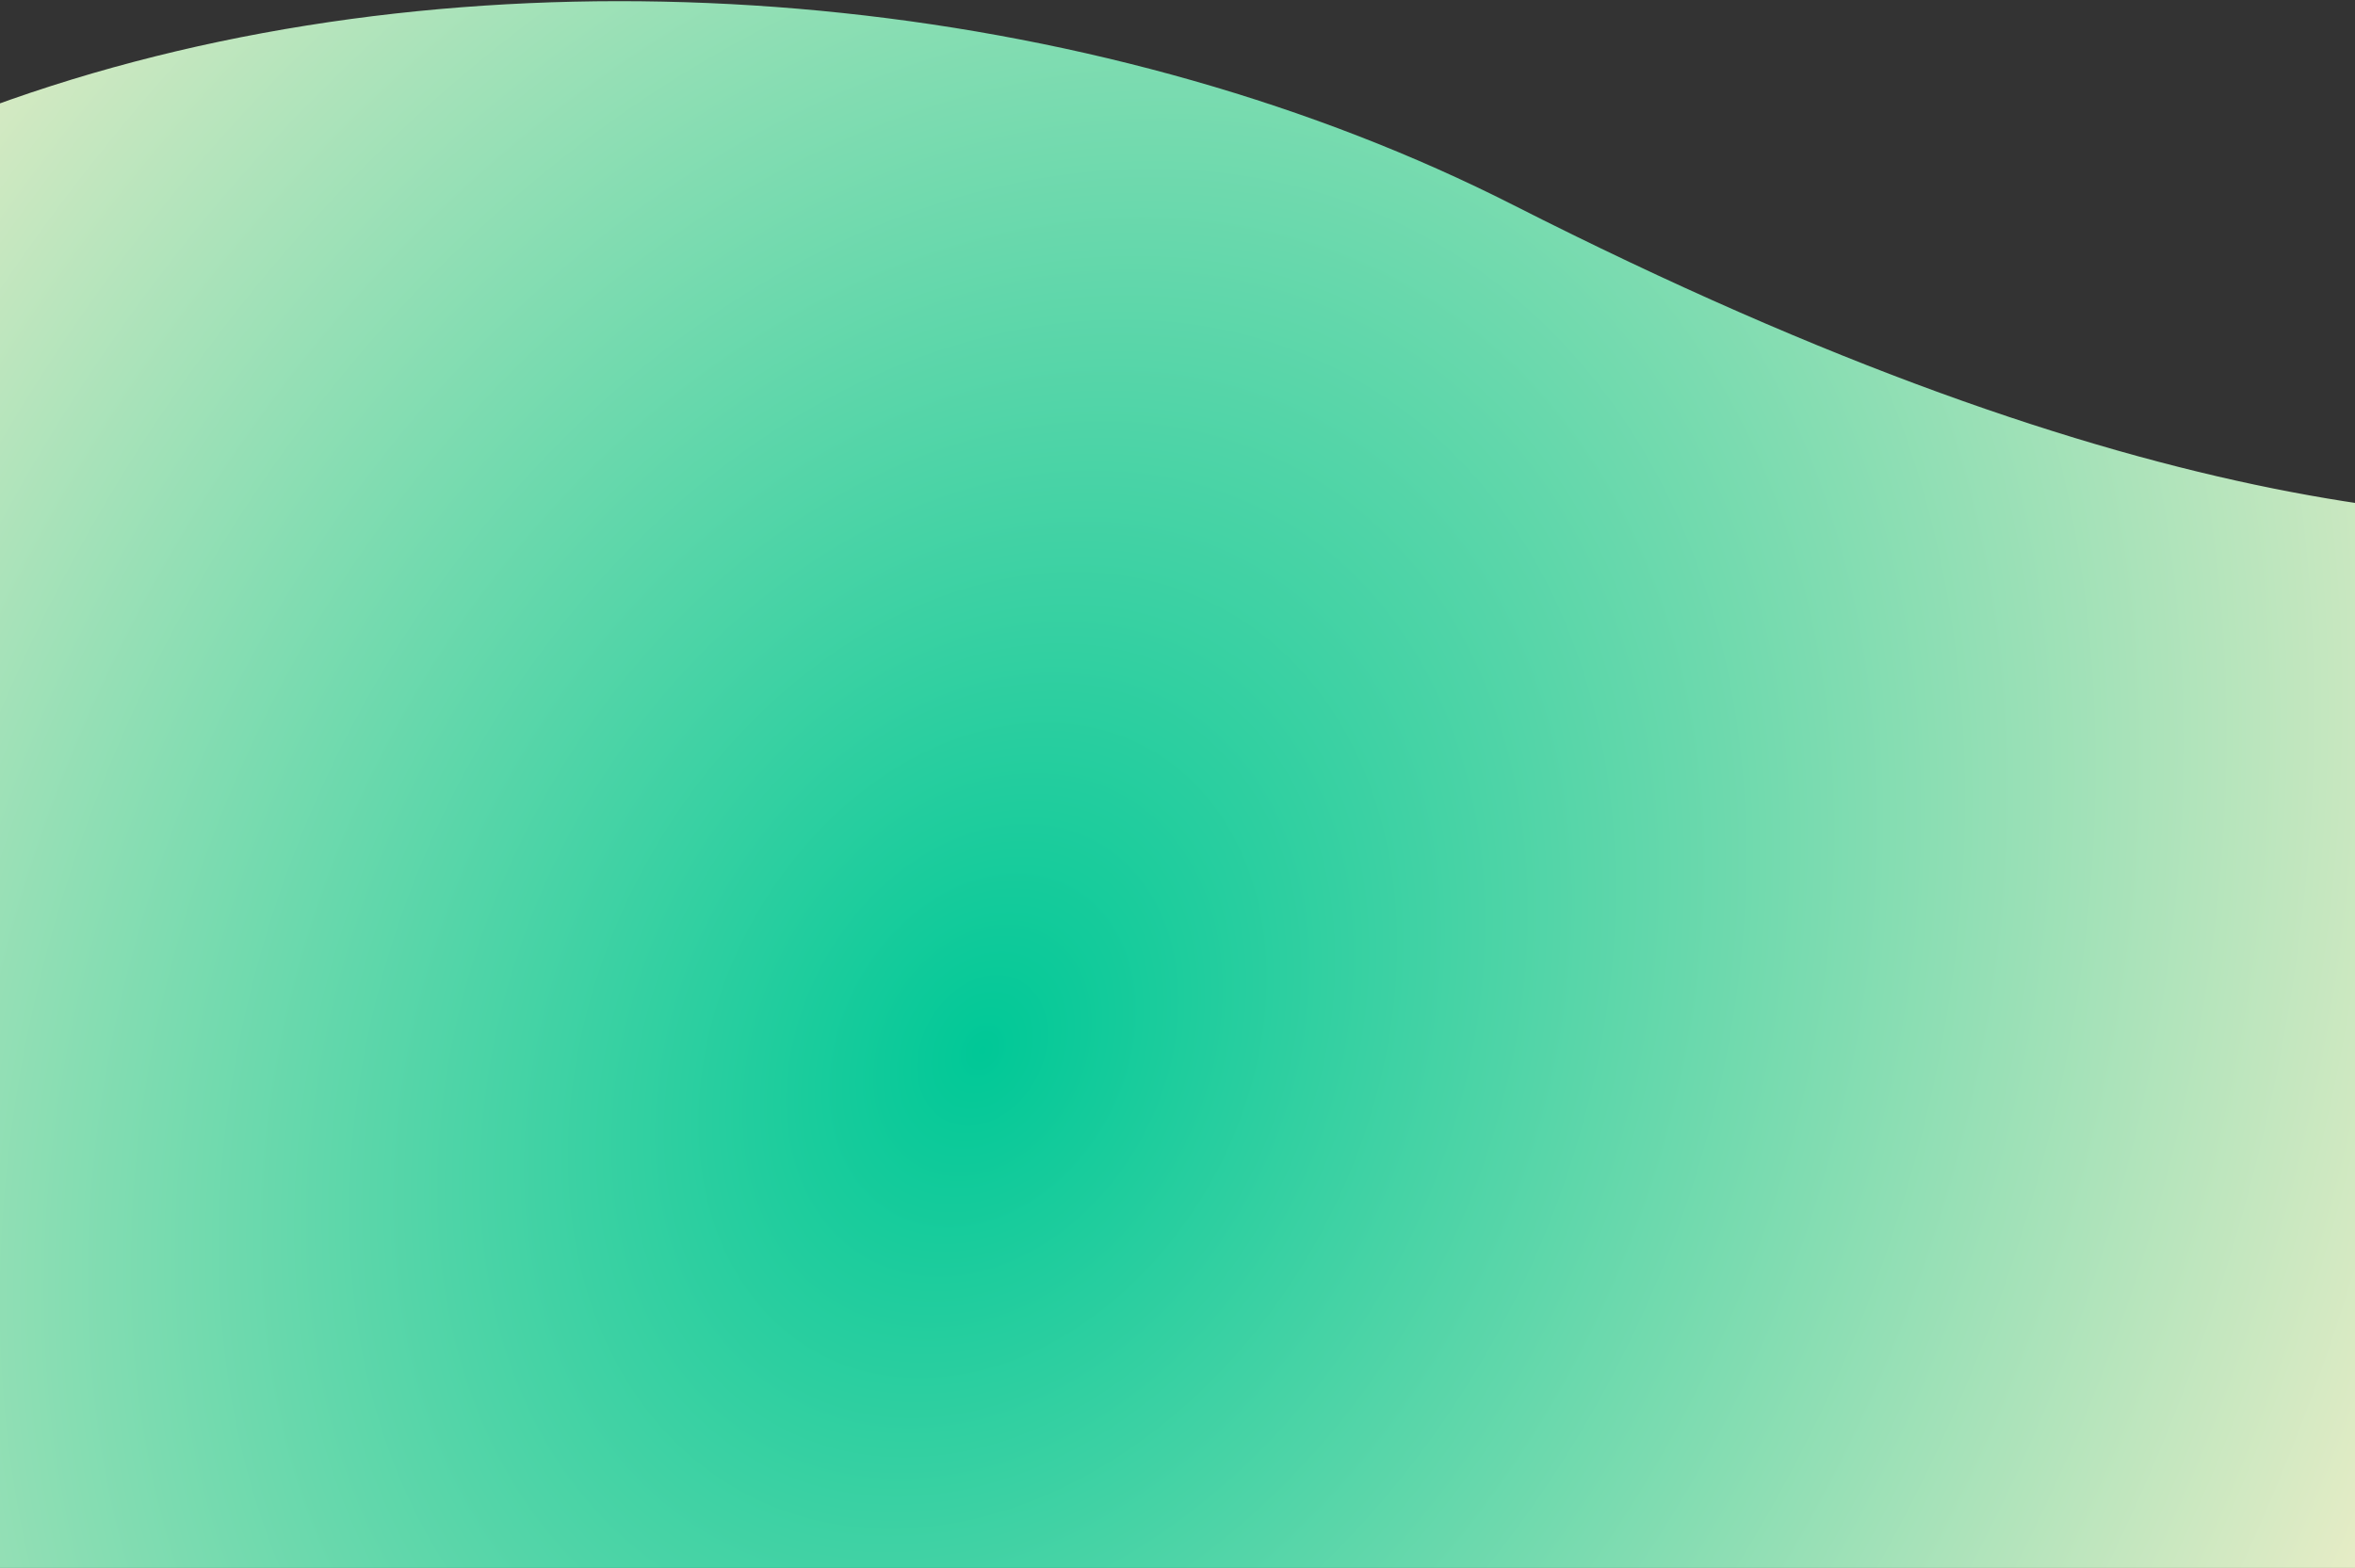 <svg width="1440" height="959" viewBox="0 0 1440 959" fill="none" xmlns="http://www.w3.org/2000/svg">
<rect x="0" y="0" width="1440" height="959" fill="#333333" stroke="none"/>
<path d="M-465.607 602.116C-371.593 -19.663 437.656 -122.273 925.427 125.452C1703.84 520.789 1781.91 143.268 1933.35 383.72C2057.78 712.403 2211.39 1790.57 1525.89 1336.97C742.724 818.756 -649.934 1821.19 -465.607 602.116Z" fill="url(#paint0_radial_80_713)"/>
<defs>
<radialGradient id="paint0_radial_80_713" cx="0" cy="0" r="1" gradientUnits="userSpaceOnUse" gradientTransform="translate(596.721 644.623) rotate(-149.45) scale(999.813 1319.24)">
<stop stop-color="#00C897"/>
<stop offset="1" stop-color="#FFF0CB"/>
</radialGradient>
</defs>
</svg>
